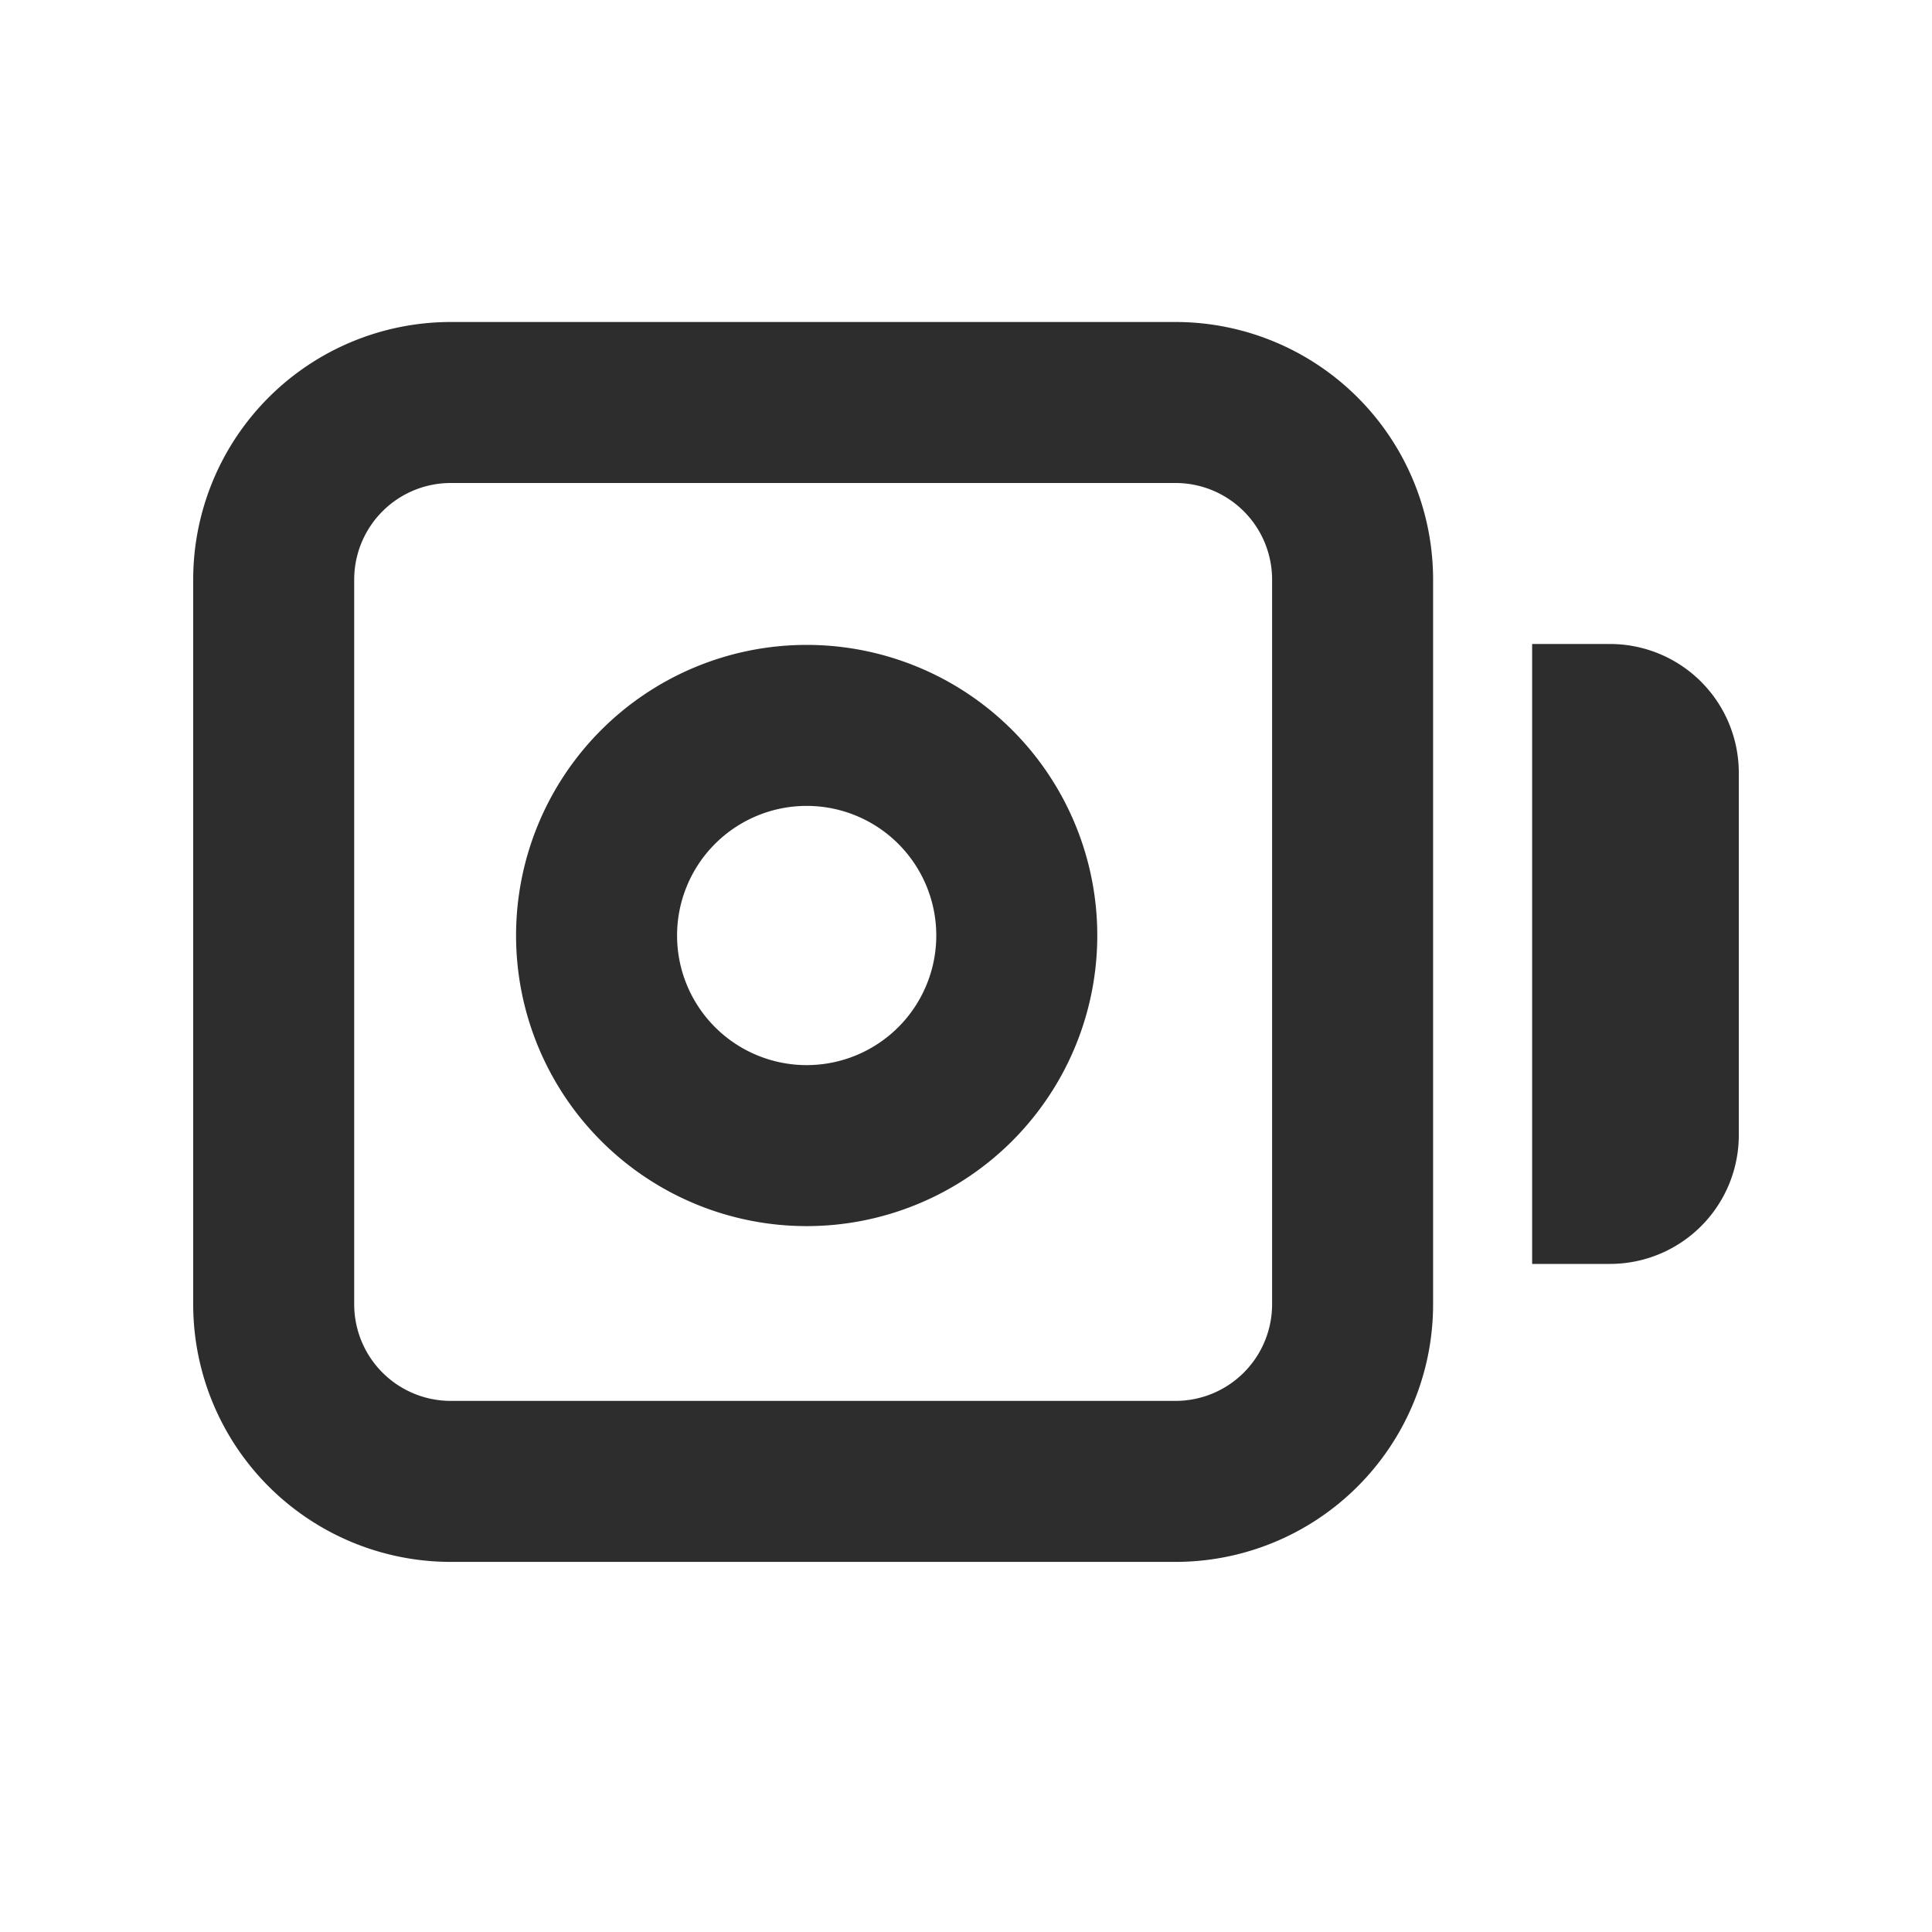 <svg xmlns="http://www.w3.org/2000/svg" fill="none" viewBox="0 0 30 30" id="stampsCounterOutline">
  <path fill="#2d2d2d" fill-rule="evenodd" d="M18.253 7.5H7A1.5 1.5 0 0 0 5.5 9v11.253a1.5 1.5 0 0 0 1.5 1.5h11.253a1.5 1.5 0 0 0 1.5-1.5V9a1.5 1.5 0 0 0-1.5-1.5ZM7 5a4 4 0 0 0-4 4v11.253a4 4 0 0 0 4 4h11.253a4 4 0 0 0 4-4V9a4 4 0 0 0-4-4H7Zm5.526 11.539a2.012 2.012 0 1 0 0-4.025 2.012 2.012 0 0 0 0 4.025Zm0 2.5a4.512 4.512 0 1 0 0-9.025 4.512 4.512 0 0 0 0 9.025Z" clip-rule="evenodd"/>
  <path fill="#2d2d2d" d="M23.791 10H25a2 2 0 0 1 2 2v5.626a2 2 0 0 1-2 2h-1.209V10Z"/>
</svg>